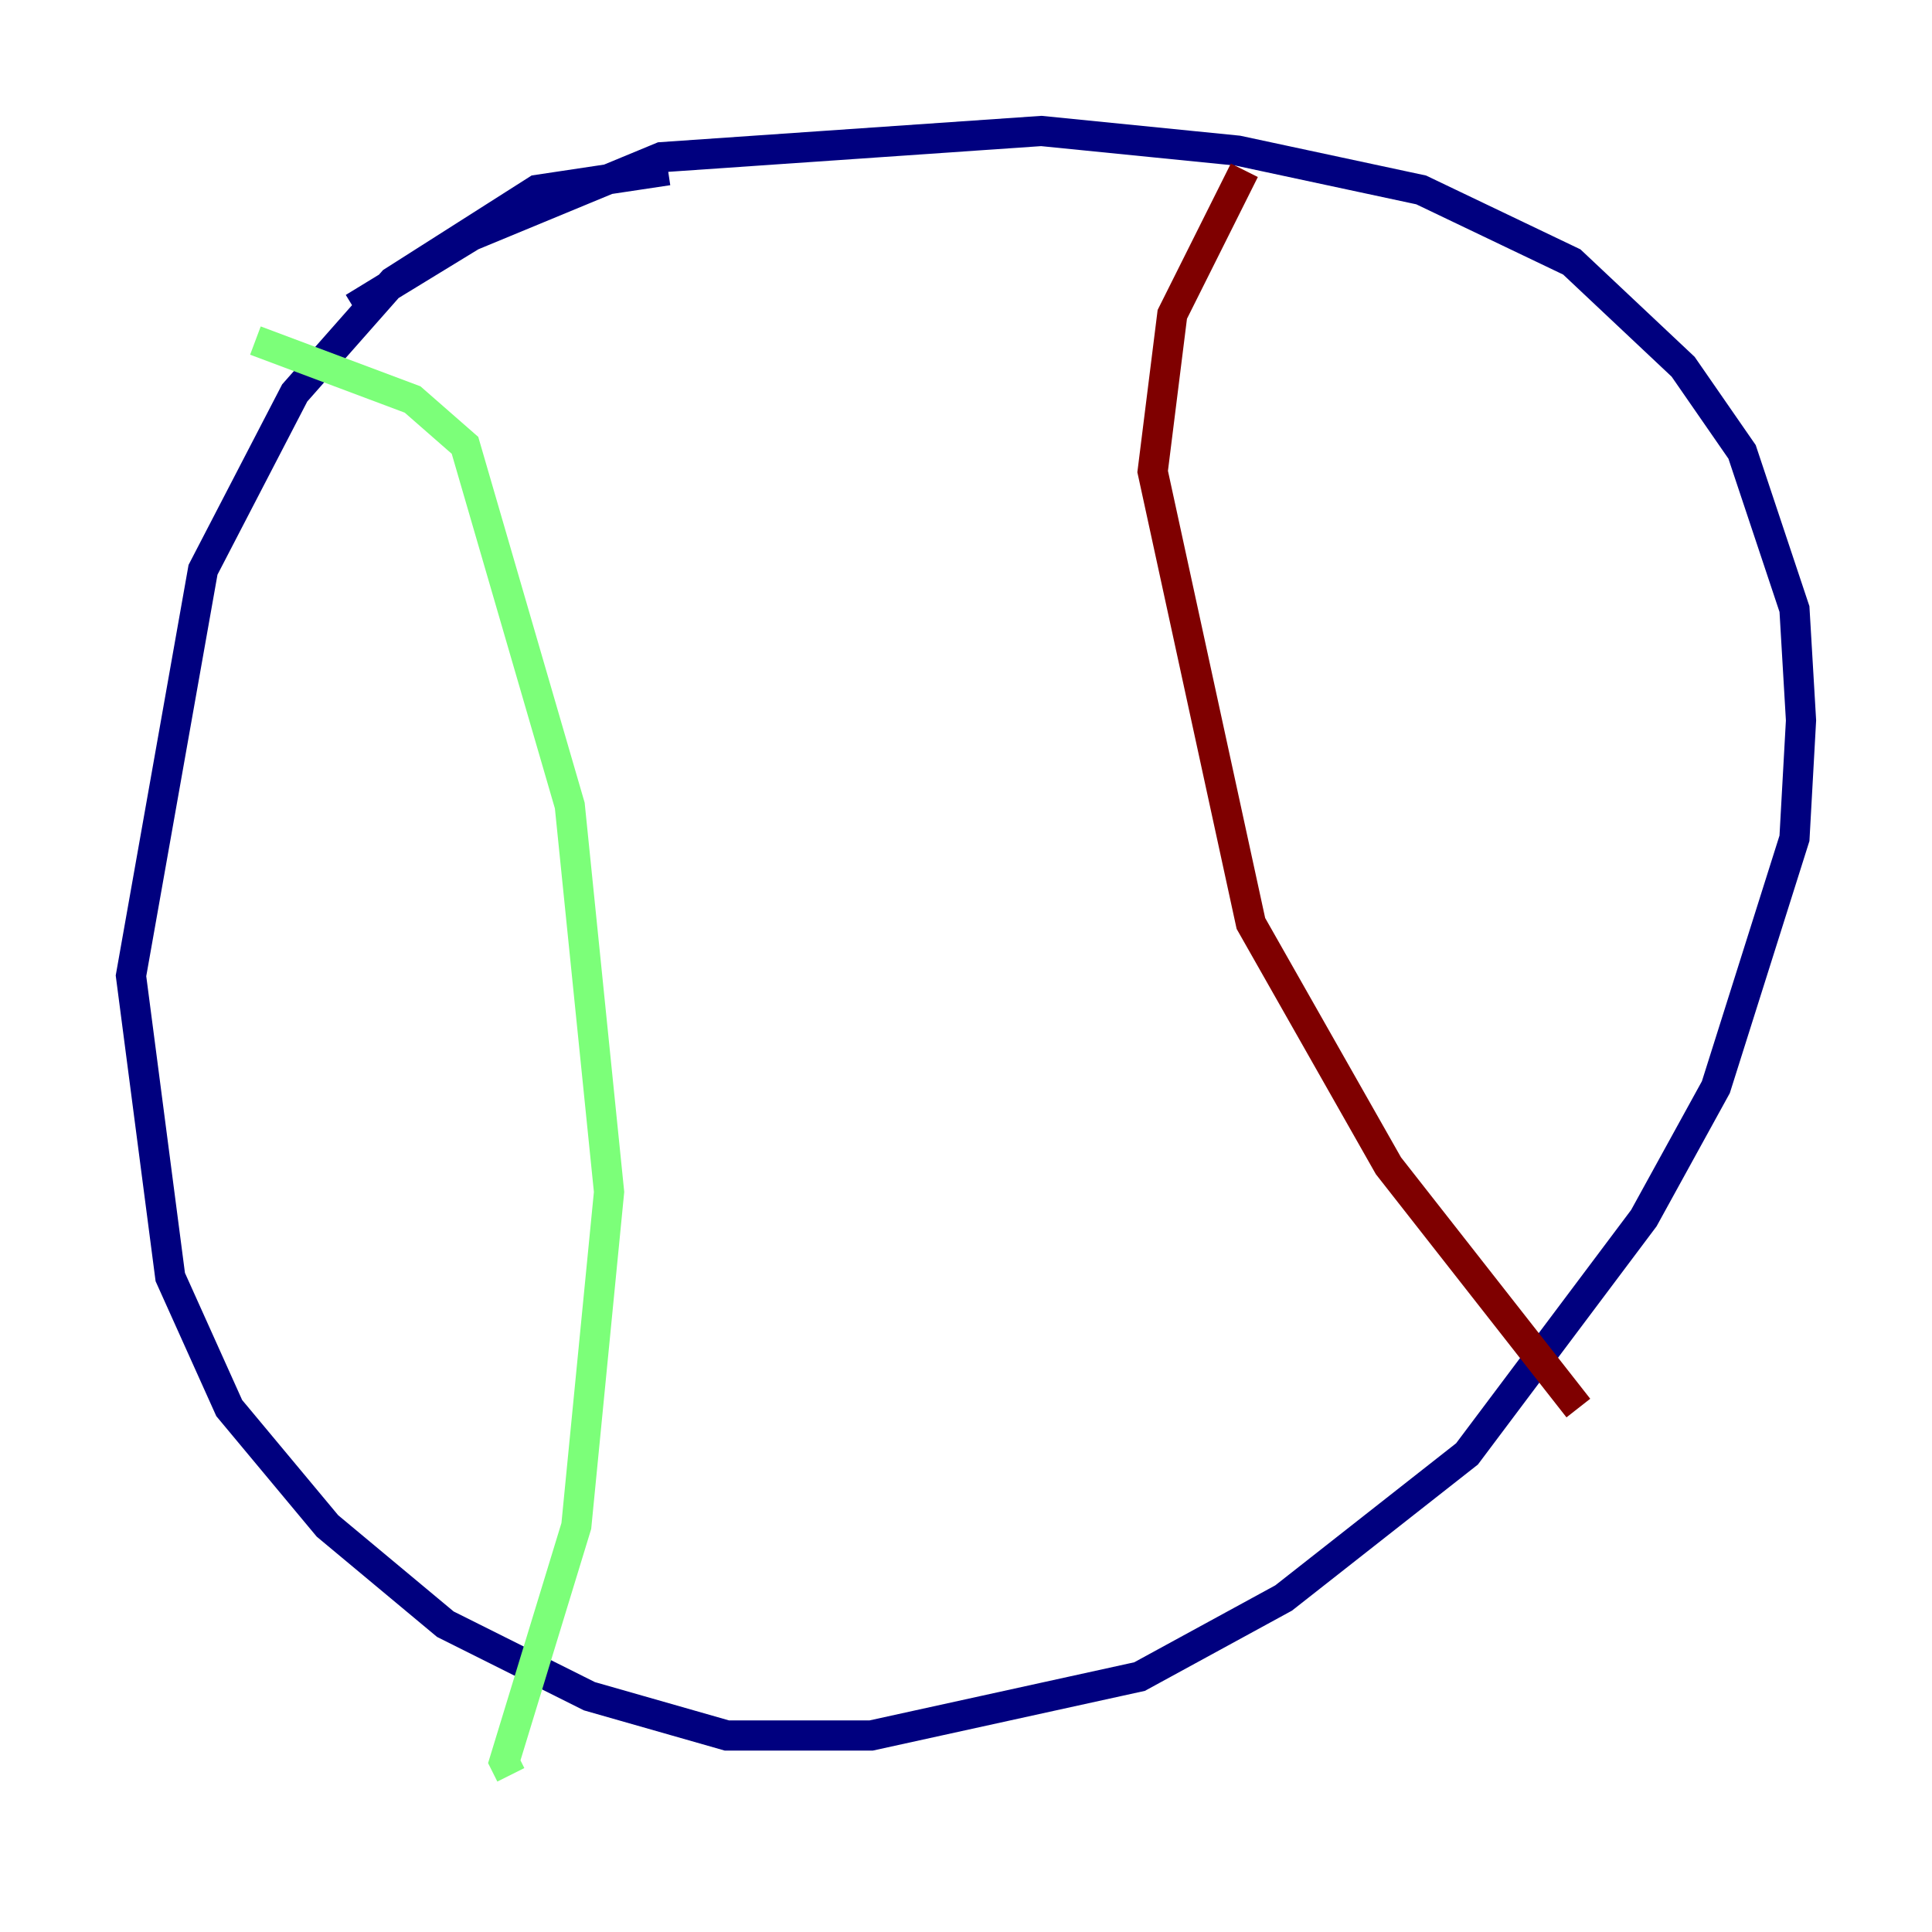 <?xml version="1.0" encoding="utf-8" ?>
<svg baseProfile="tiny" height="128" version="1.2" viewBox="0,0,128,128" width="128" xmlns="http://www.w3.org/2000/svg" xmlns:ev="http://www.w3.org/2001/xml-events" xmlns:xlink="http://www.w3.org/1999/xlink"><defs /><polyline fill="none" points="44.258,11.281 35.58,12.583 26.034,18.658 19.525,26.034 13.451,37.749 8.678,64.651 11.281,84.61 15.186,93.288 21.695,101.098 29.505,107.607 39.051,112.38 48.163,114.983 57.709,114.983 75.498,111.078 85.044,105.871 97.193,96.325 108.909,80.705 113.681,72.027 118.888,55.539 119.322,47.729 118.888,40.352 115.417,29.939 111.512,24.298 104.136,17.356 94.156,12.583 82.007,9.98 68.99,8.678 43.824,10.414 31.241,15.62 23.43,20.393" stroke="#00007f" stroke-width="2" /><polyline fill="none" points="16.922,22.563 27.336,26.468 30.807,29.505 37.749,53.37 40.352,78.969 38.183,101.098 33.41,116.719 33.844,117.586" stroke="#7cff79" stroke-width="2" /><polyline fill="none" points="82.441,11.281 77.668,20.827 76.366,31.241 82.875,61.18 91.986,77.234 104.57,93.288" stroke="#7f0000" stroke-width="2" /></svg>